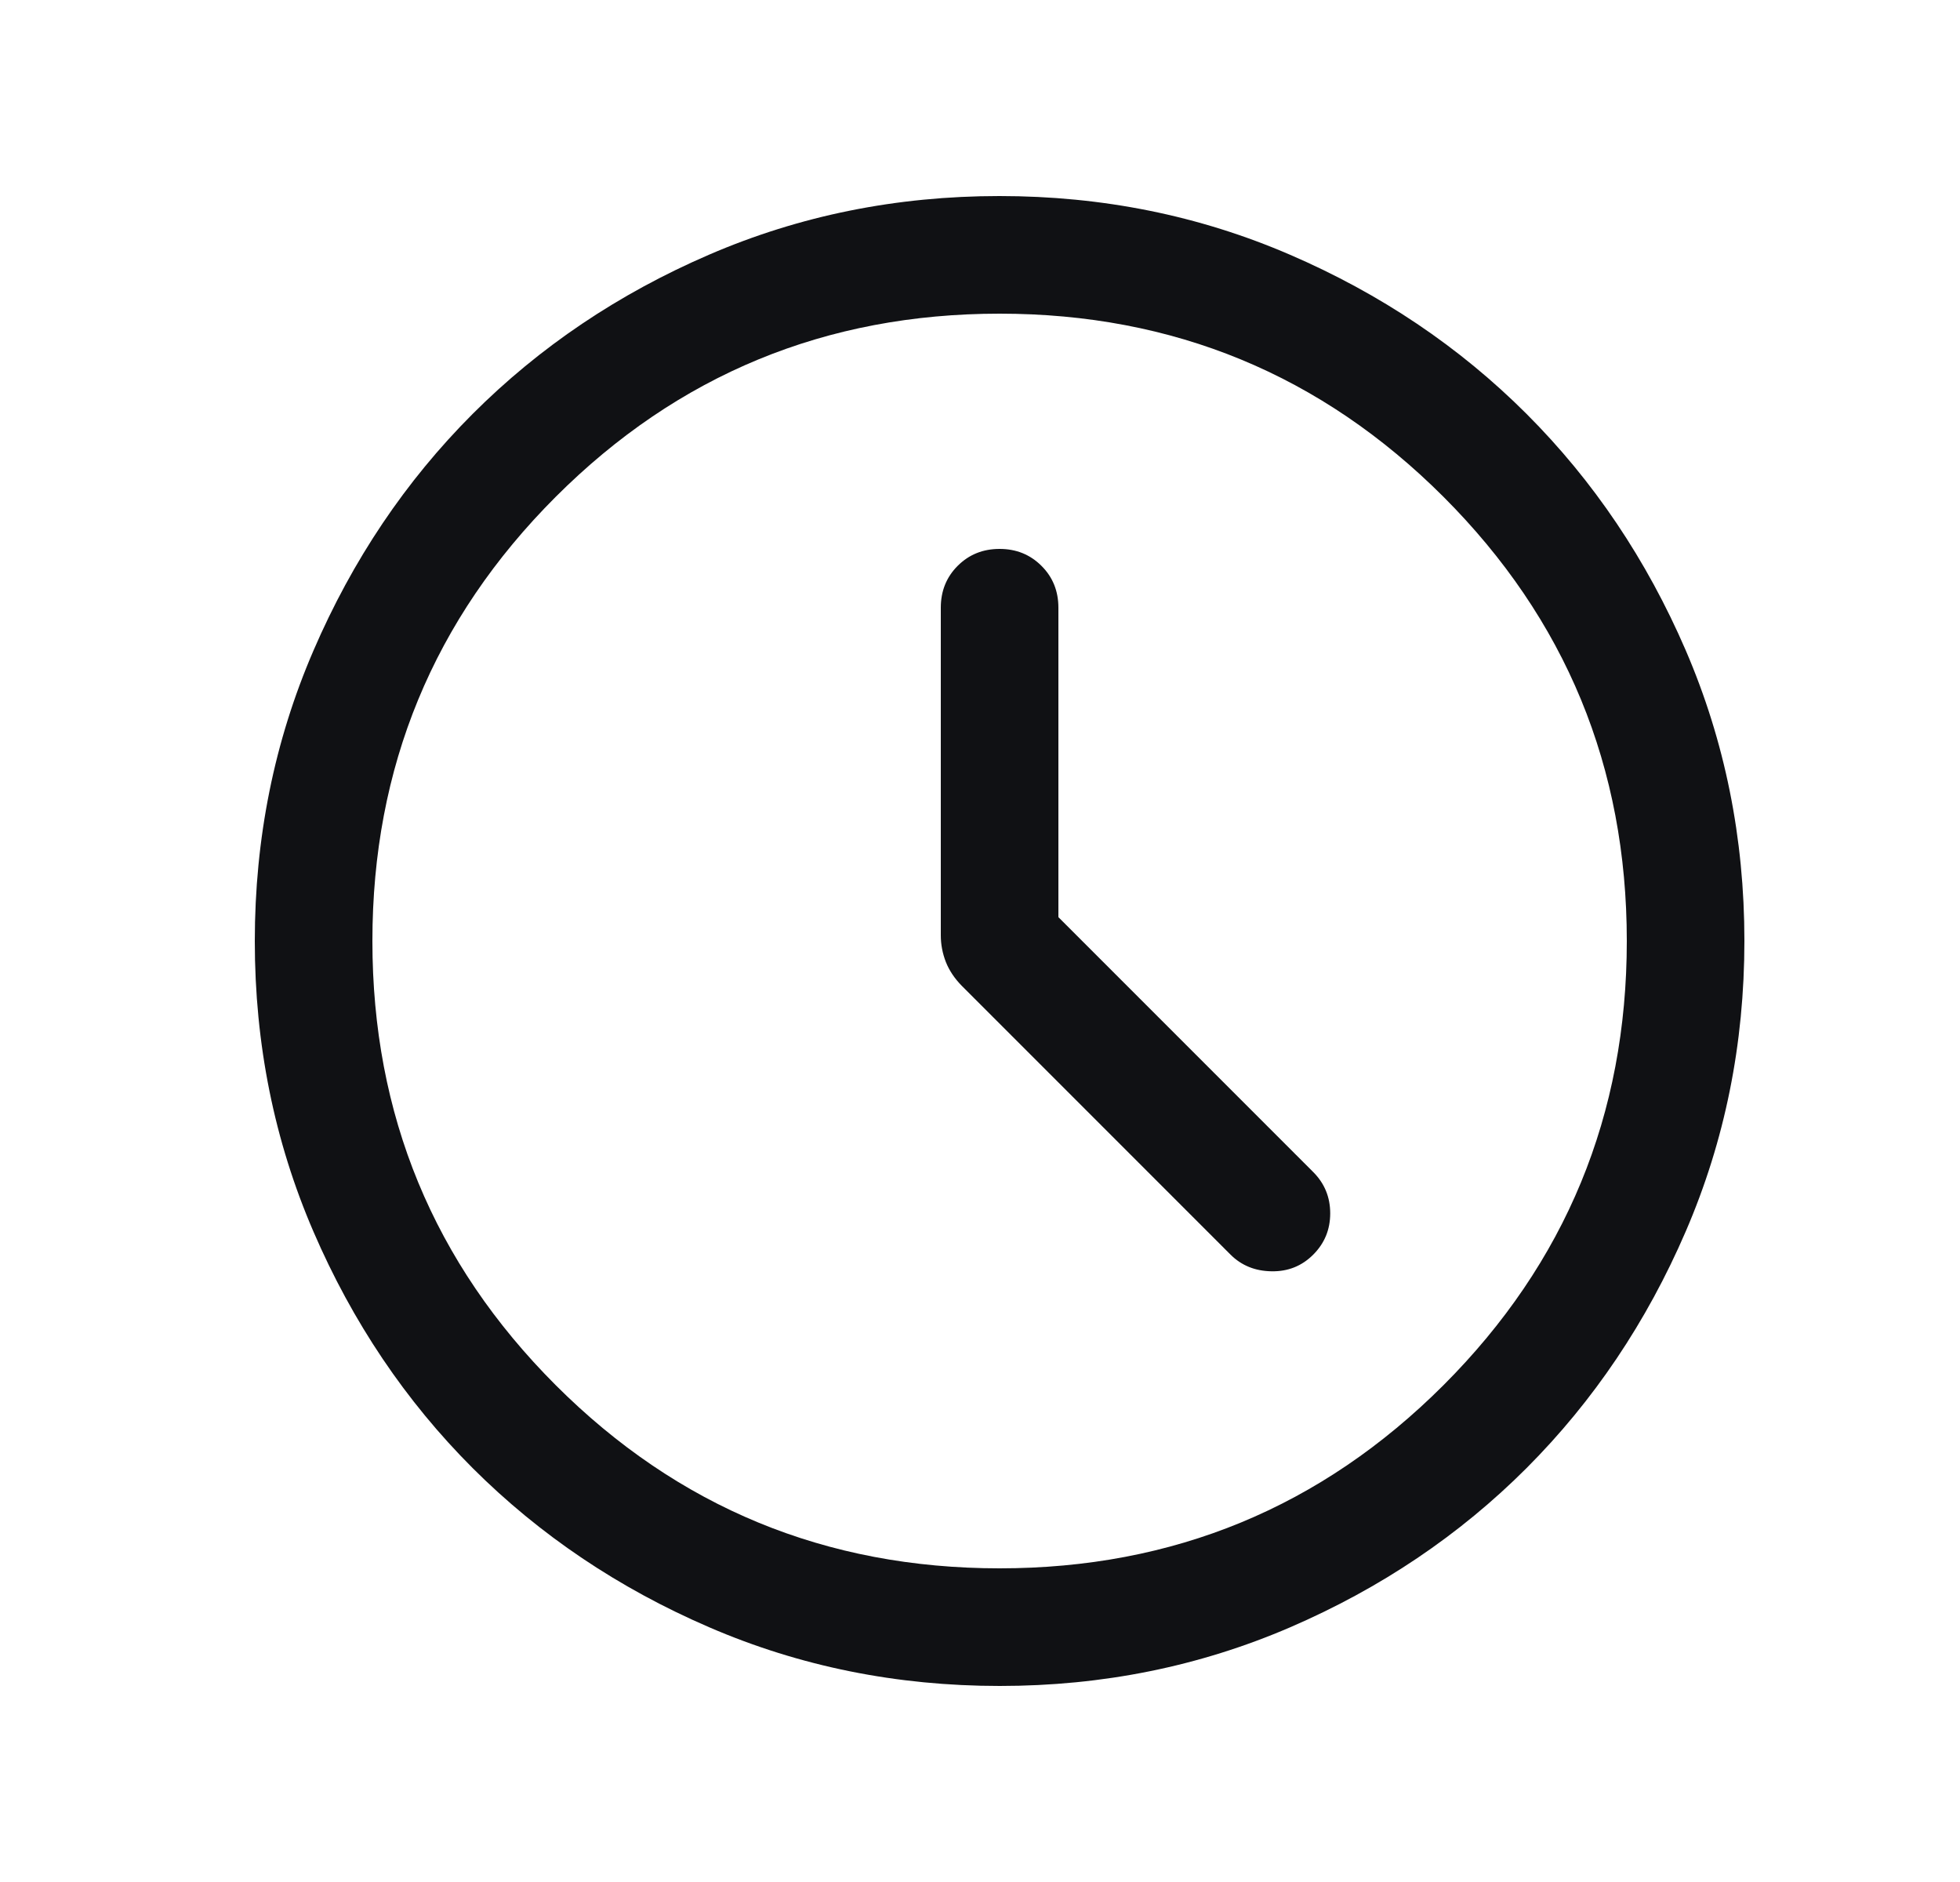 <svg width="25" height="24" viewBox="0 0 25 24" fill="none" xmlns="http://www.w3.org/2000/svg">
<path d="M13.5 11.696V7.75C13.5 7.537 13.428 7.359 13.284 7.216C13.14 7.072 12.962 7 12.75 7C12.537 7 12.359 7.072 12.215 7.216C12.072 7.359 12 7.537 12 7.75V11.927C12 12.045 12.022 12.159 12.065 12.269C12.109 12.379 12.178 12.481 12.271 12.575L15.696 16C15.835 16.138 16.009 16.209 16.218 16.212C16.428 16.216 16.605 16.145 16.75 16C16.895 15.855 16.967 15.68 16.967 15.473C16.967 15.267 16.895 15.091 16.75 14.946L13.5 11.696ZM12.752 21.5C11.438 21.5 10.203 21.251 9.047 20.752C7.89 20.253 6.885 19.576 6.029 18.722C5.174 17.867 4.497 16.862 3.998 15.706C3.499 14.55 3.25 13.316 3.25 12.002C3.25 10.688 3.499 9.453 3.998 8.297C4.497 7.14 5.173 6.135 6.028 5.279C6.883 4.424 7.888 3.747 9.044 3.248C10.2 2.749 11.434 2.5 12.748 2.5C14.062 2.5 15.297 2.749 16.453 3.248C17.61 3.747 18.615 4.423 19.471 5.278C20.326 6.133 21.003 7.138 21.502 8.294C22 9.45 22.25 10.684 22.25 11.998C22.25 13.312 22.001 14.547 21.502 15.703C21.003 16.86 20.326 17.865 19.472 18.721C18.617 19.576 17.612 20.253 16.456 20.752C15.3 21.25 14.066 21.5 12.752 21.5ZM12.75 20C14.967 20 16.854 19.221 18.413 17.663C19.971 16.104 20.75 14.217 20.75 12C20.75 9.783 19.971 7.896 18.413 6.337C16.854 4.779 14.967 4 12.75 4C10.533 4 8.646 4.779 7.087 6.337C5.529 7.896 4.75 9.783 4.75 12C4.75 14.217 5.529 16.104 7.087 17.663C8.646 19.221 10.533 20 12.75 20Z" fill="#101114"/>
</svg>
